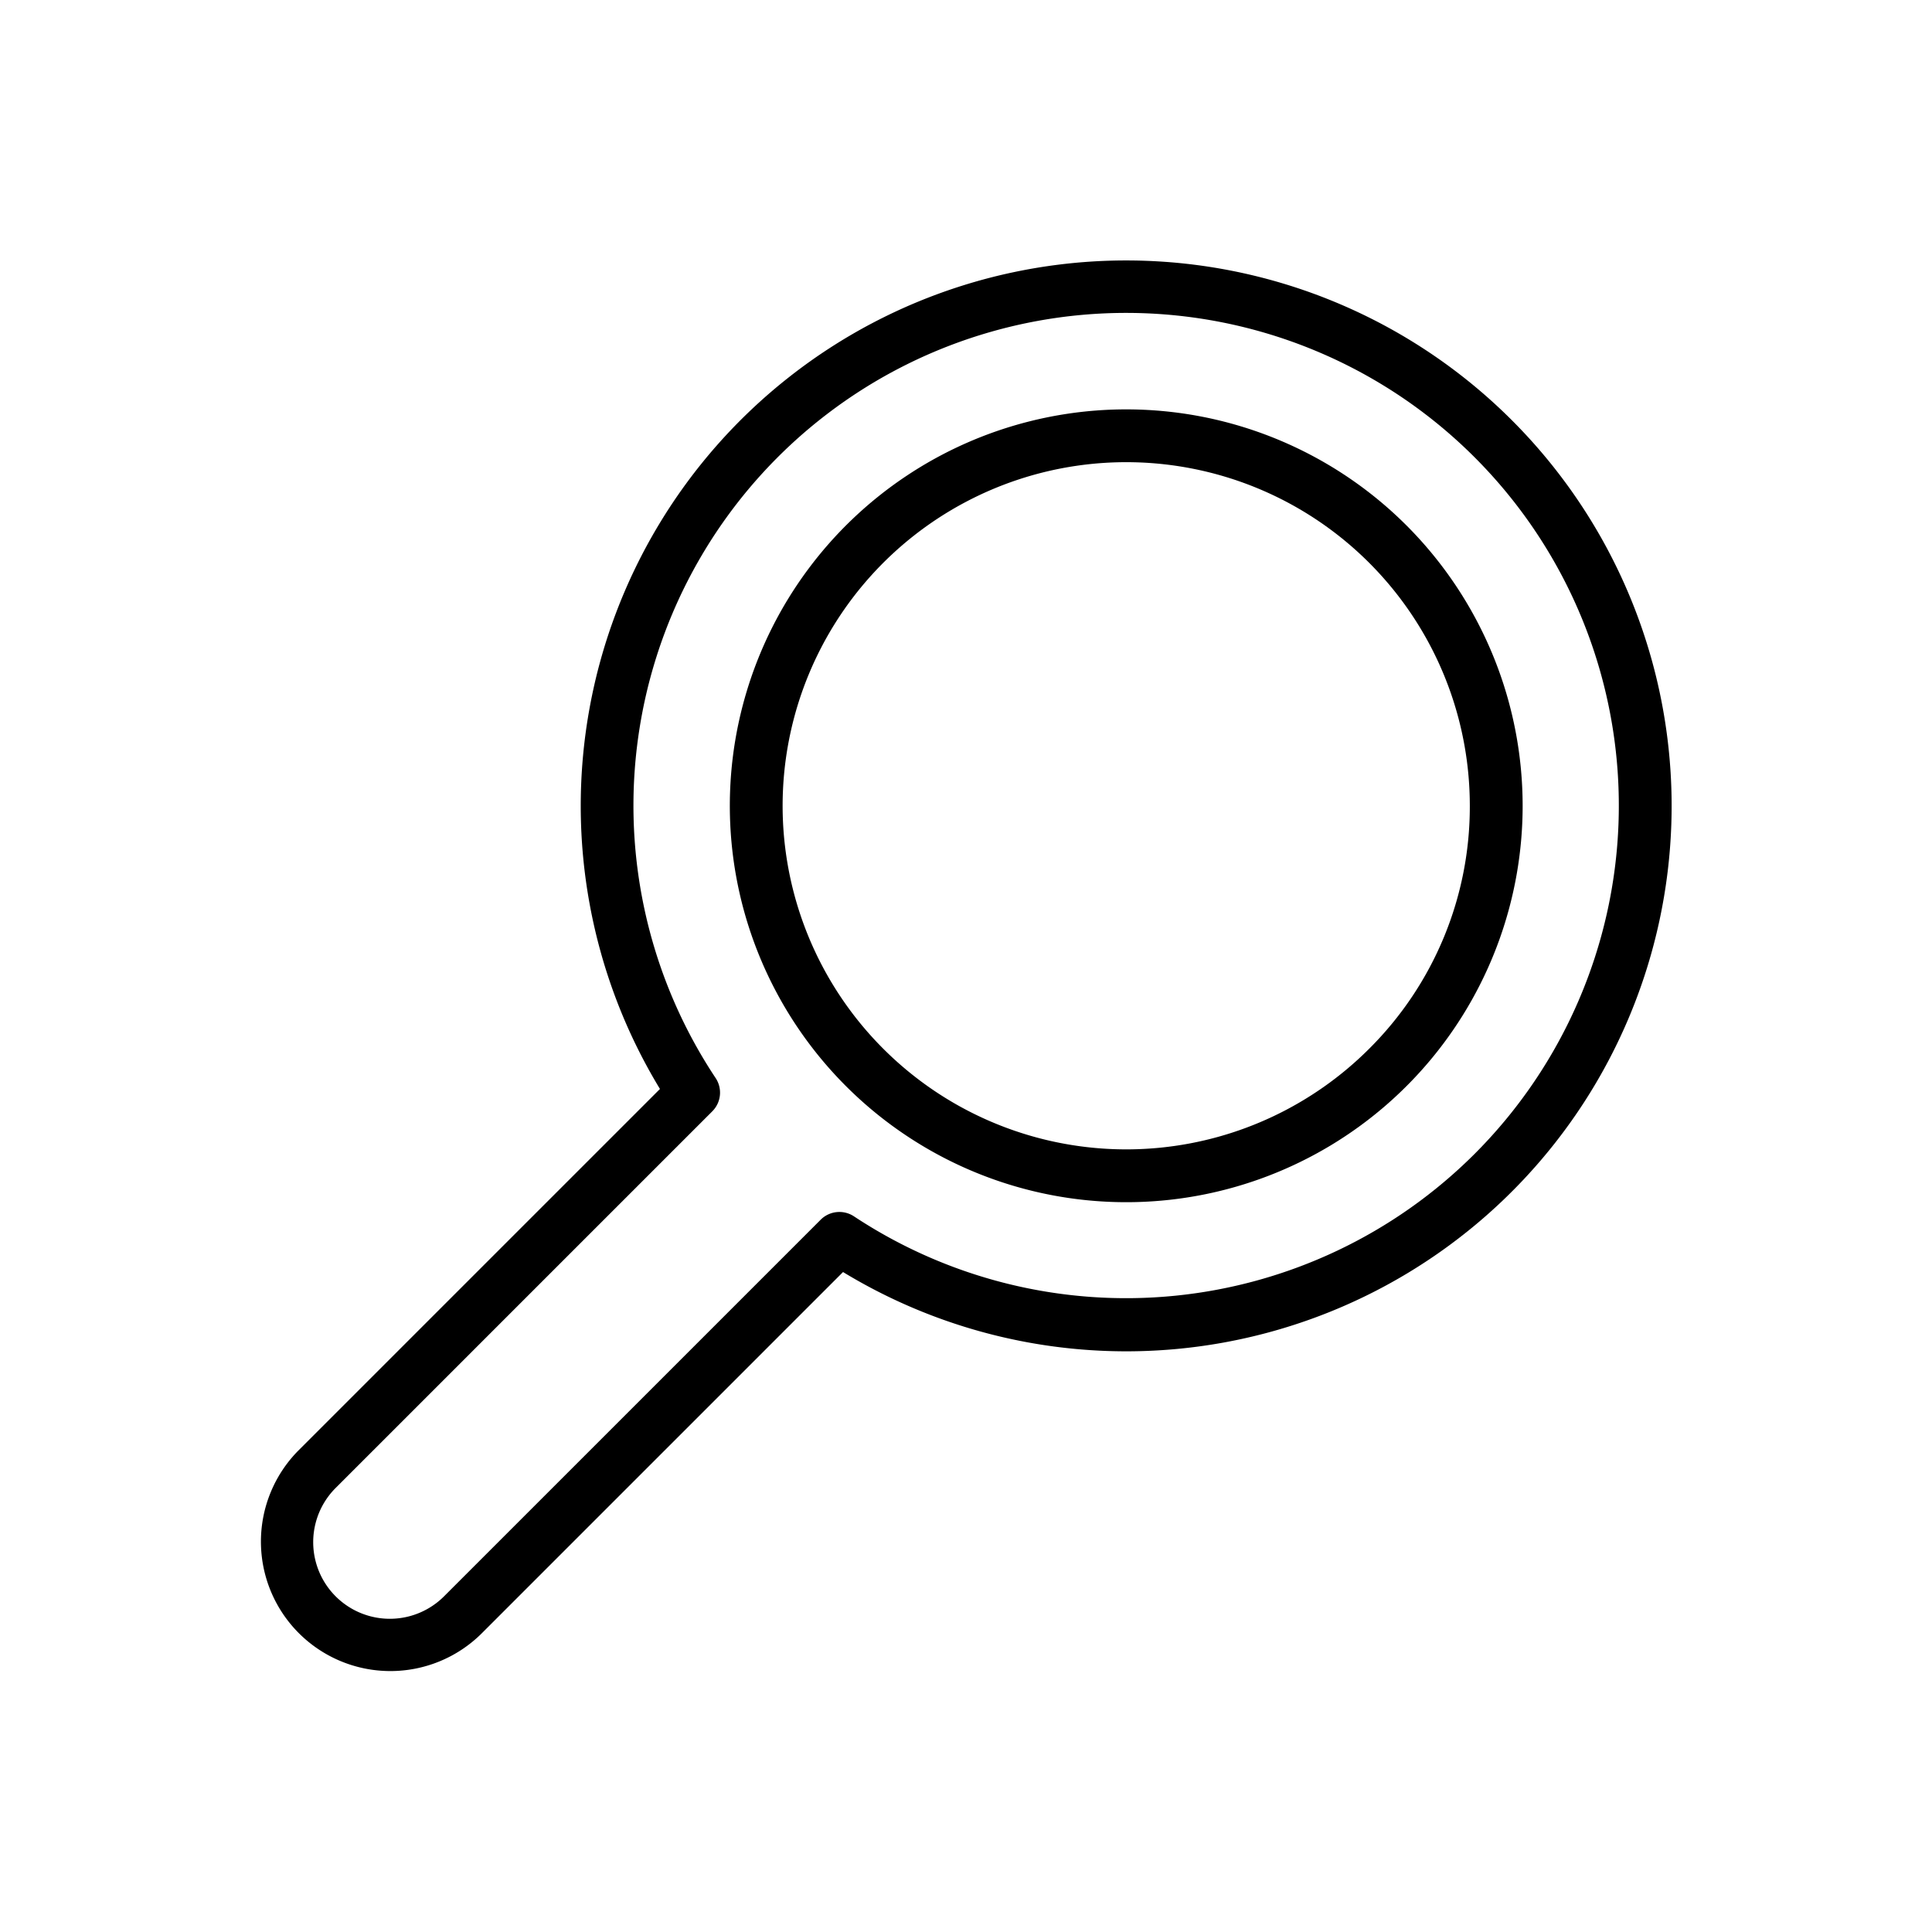 <svg height="512" viewBox="0 0 128 128" width="512" xmlns="http://www.w3.org/2000/svg"><g><path d="m100.162 27.838a36.136 36.136 0 0 0 -56.438 44.309l-23.96 23.959a8.577 8.577 0 0 0 12.129 12.13l23.96-23.96a36.135 36.135 0 0 0 44.309-56.438zm-2.475 48.62a32.676 32.676 0 0 1 -41.107 4.13 1.753 1.753 0 0 0 -2.207.22l-24.955 24.954a5.077 5.077 0 0 1 -7.18-7.181l24.953-24.953a1.749 1.749 0 0 0 .22-2.207 32.642 32.642 0 1 1 50.276 5.037z"/><path d="m93.186 34.814a26.263 26.263 0 1 0 7.693 18.571 26.293 26.293 0 0 0 -7.693-18.571zm-2.475 34.668a22.764 22.764 0 1 1 6.668-16.1 22.613 22.613 0 0 1 -6.668 16.1z"/></g></svg>